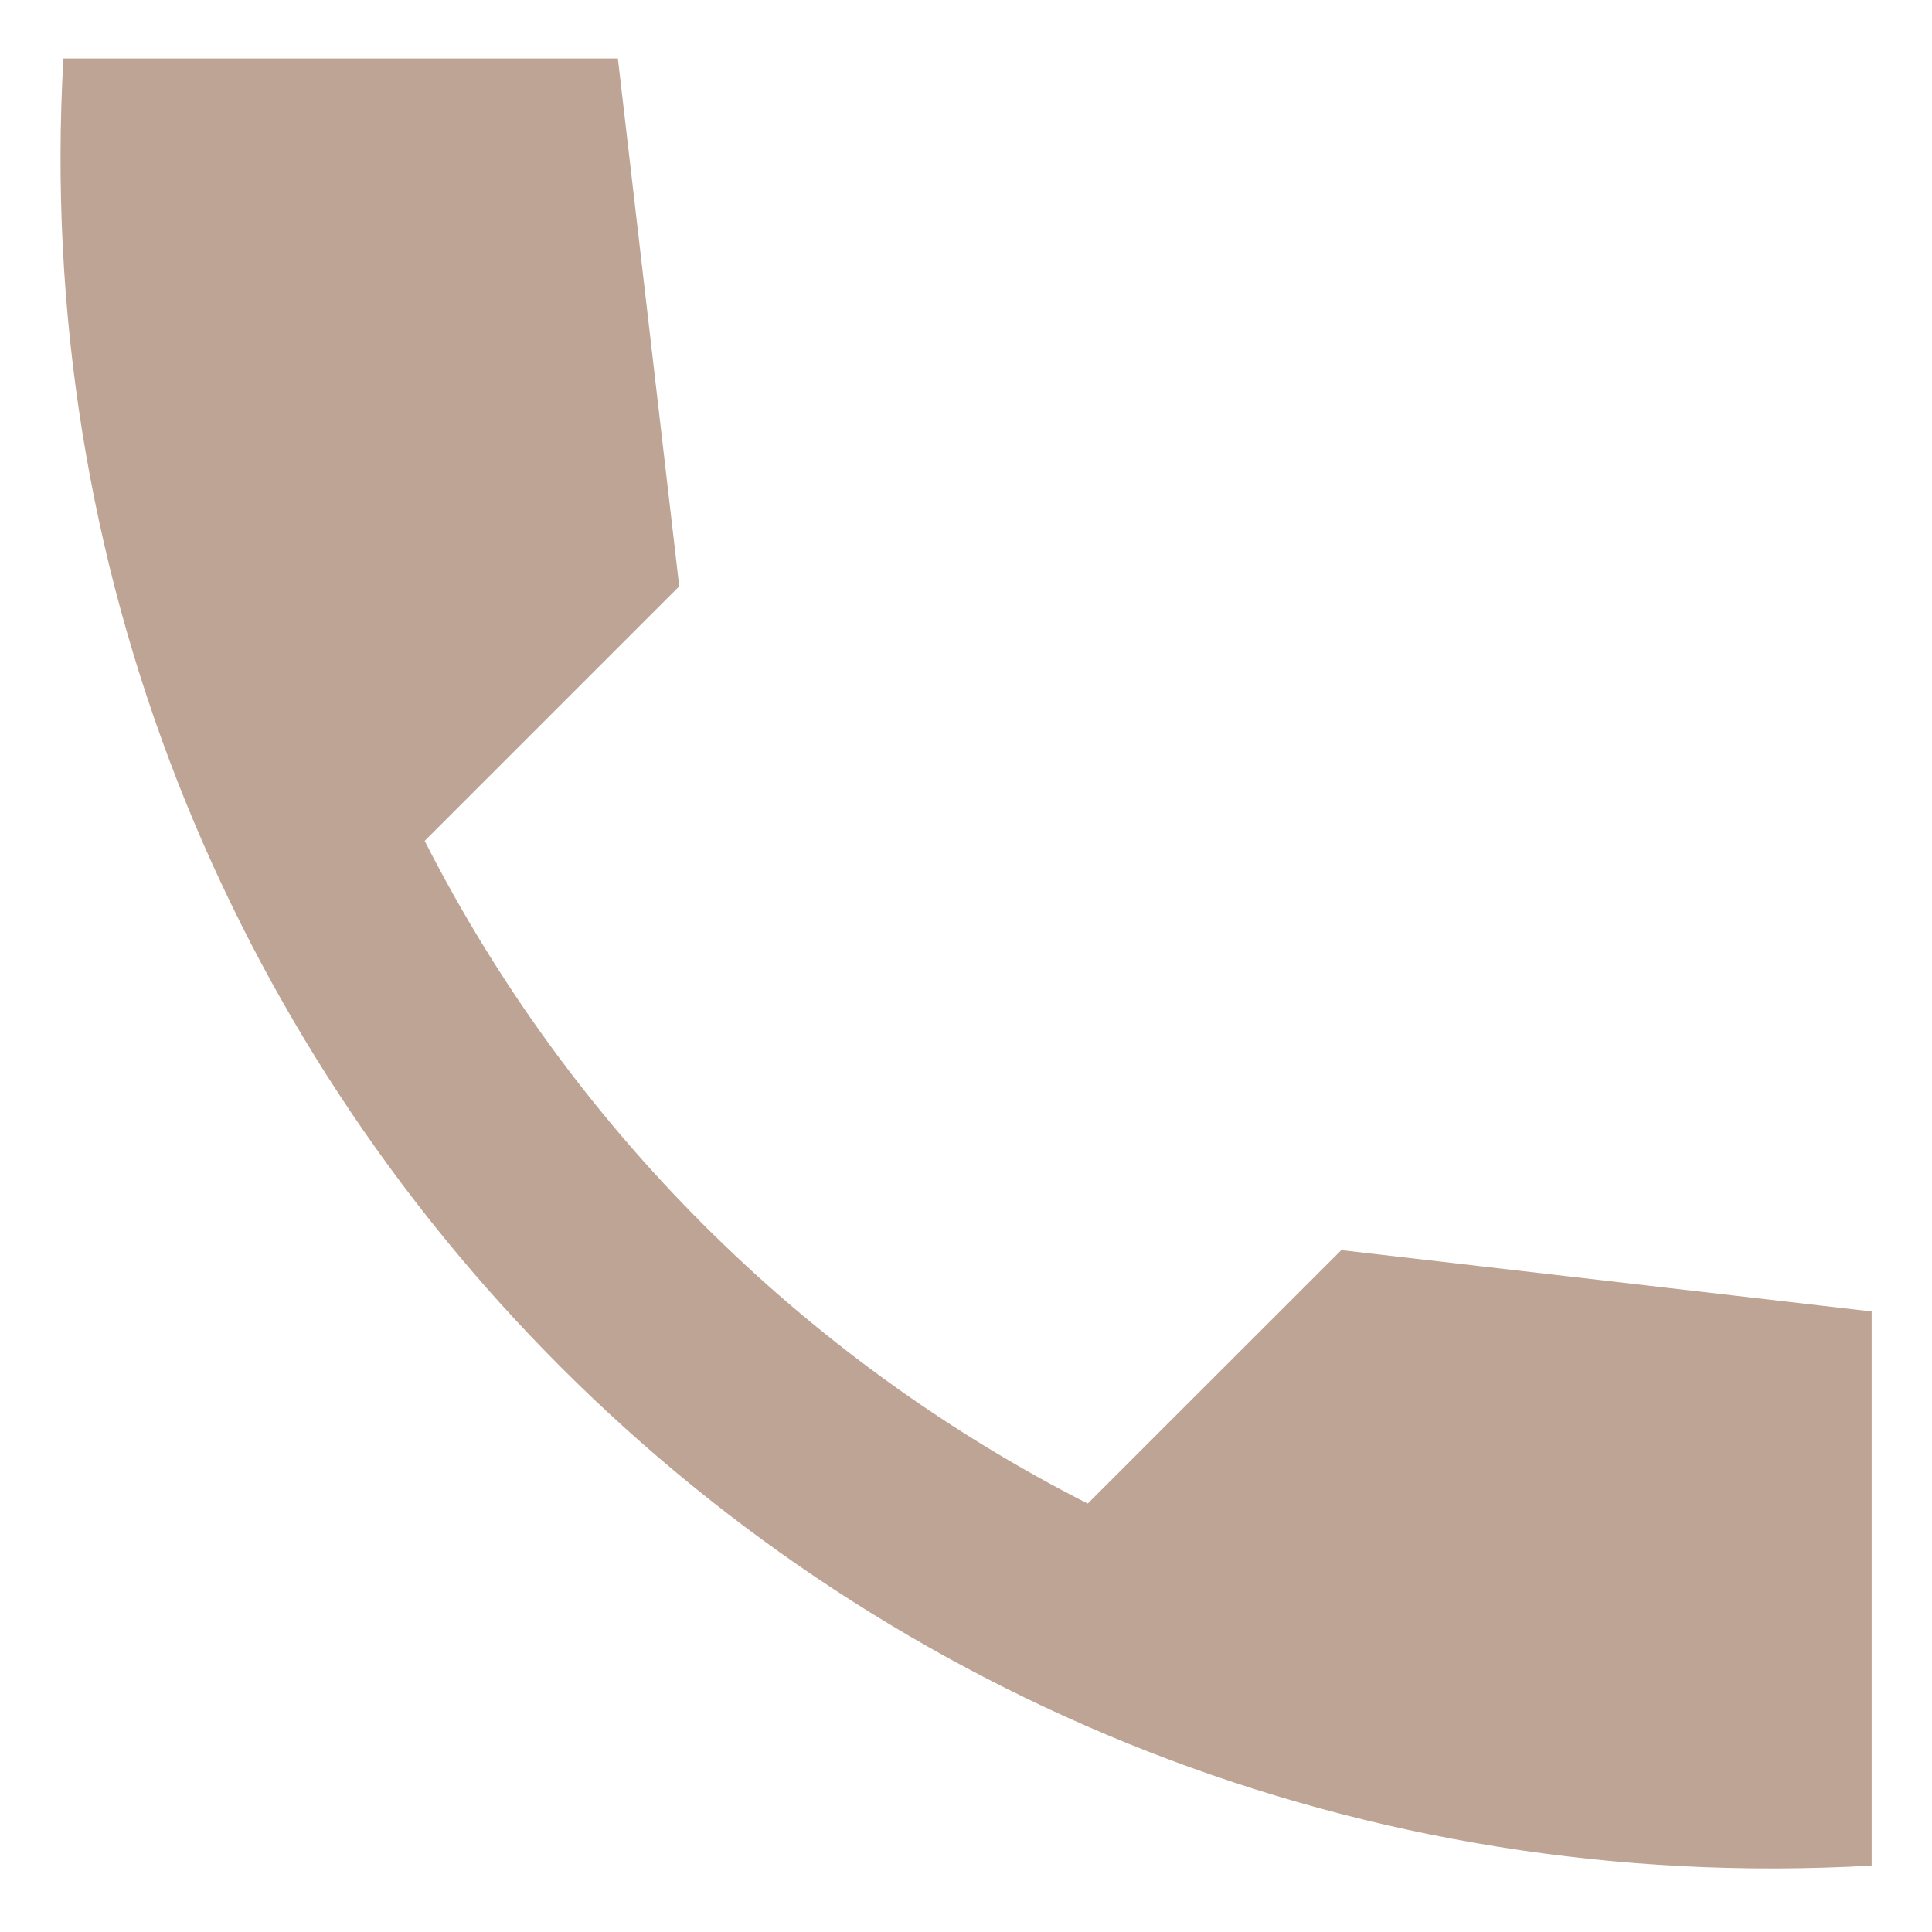 <svg width="16" height="16" viewBox="0 0 16 16" fill="none" xmlns="http://www.w3.org/2000/svg">
<path d="M15.5 10.861L11.108 10.353L9.008 12.452C6.643 11.249 4.72 9.328 3.517 6.964L5.625 4.856L5.117 0.484H0.525C0.042 8.962 7.017 15.933 15.5 15.45V10.861Z" fill="#BEA495"/>
</svg>
